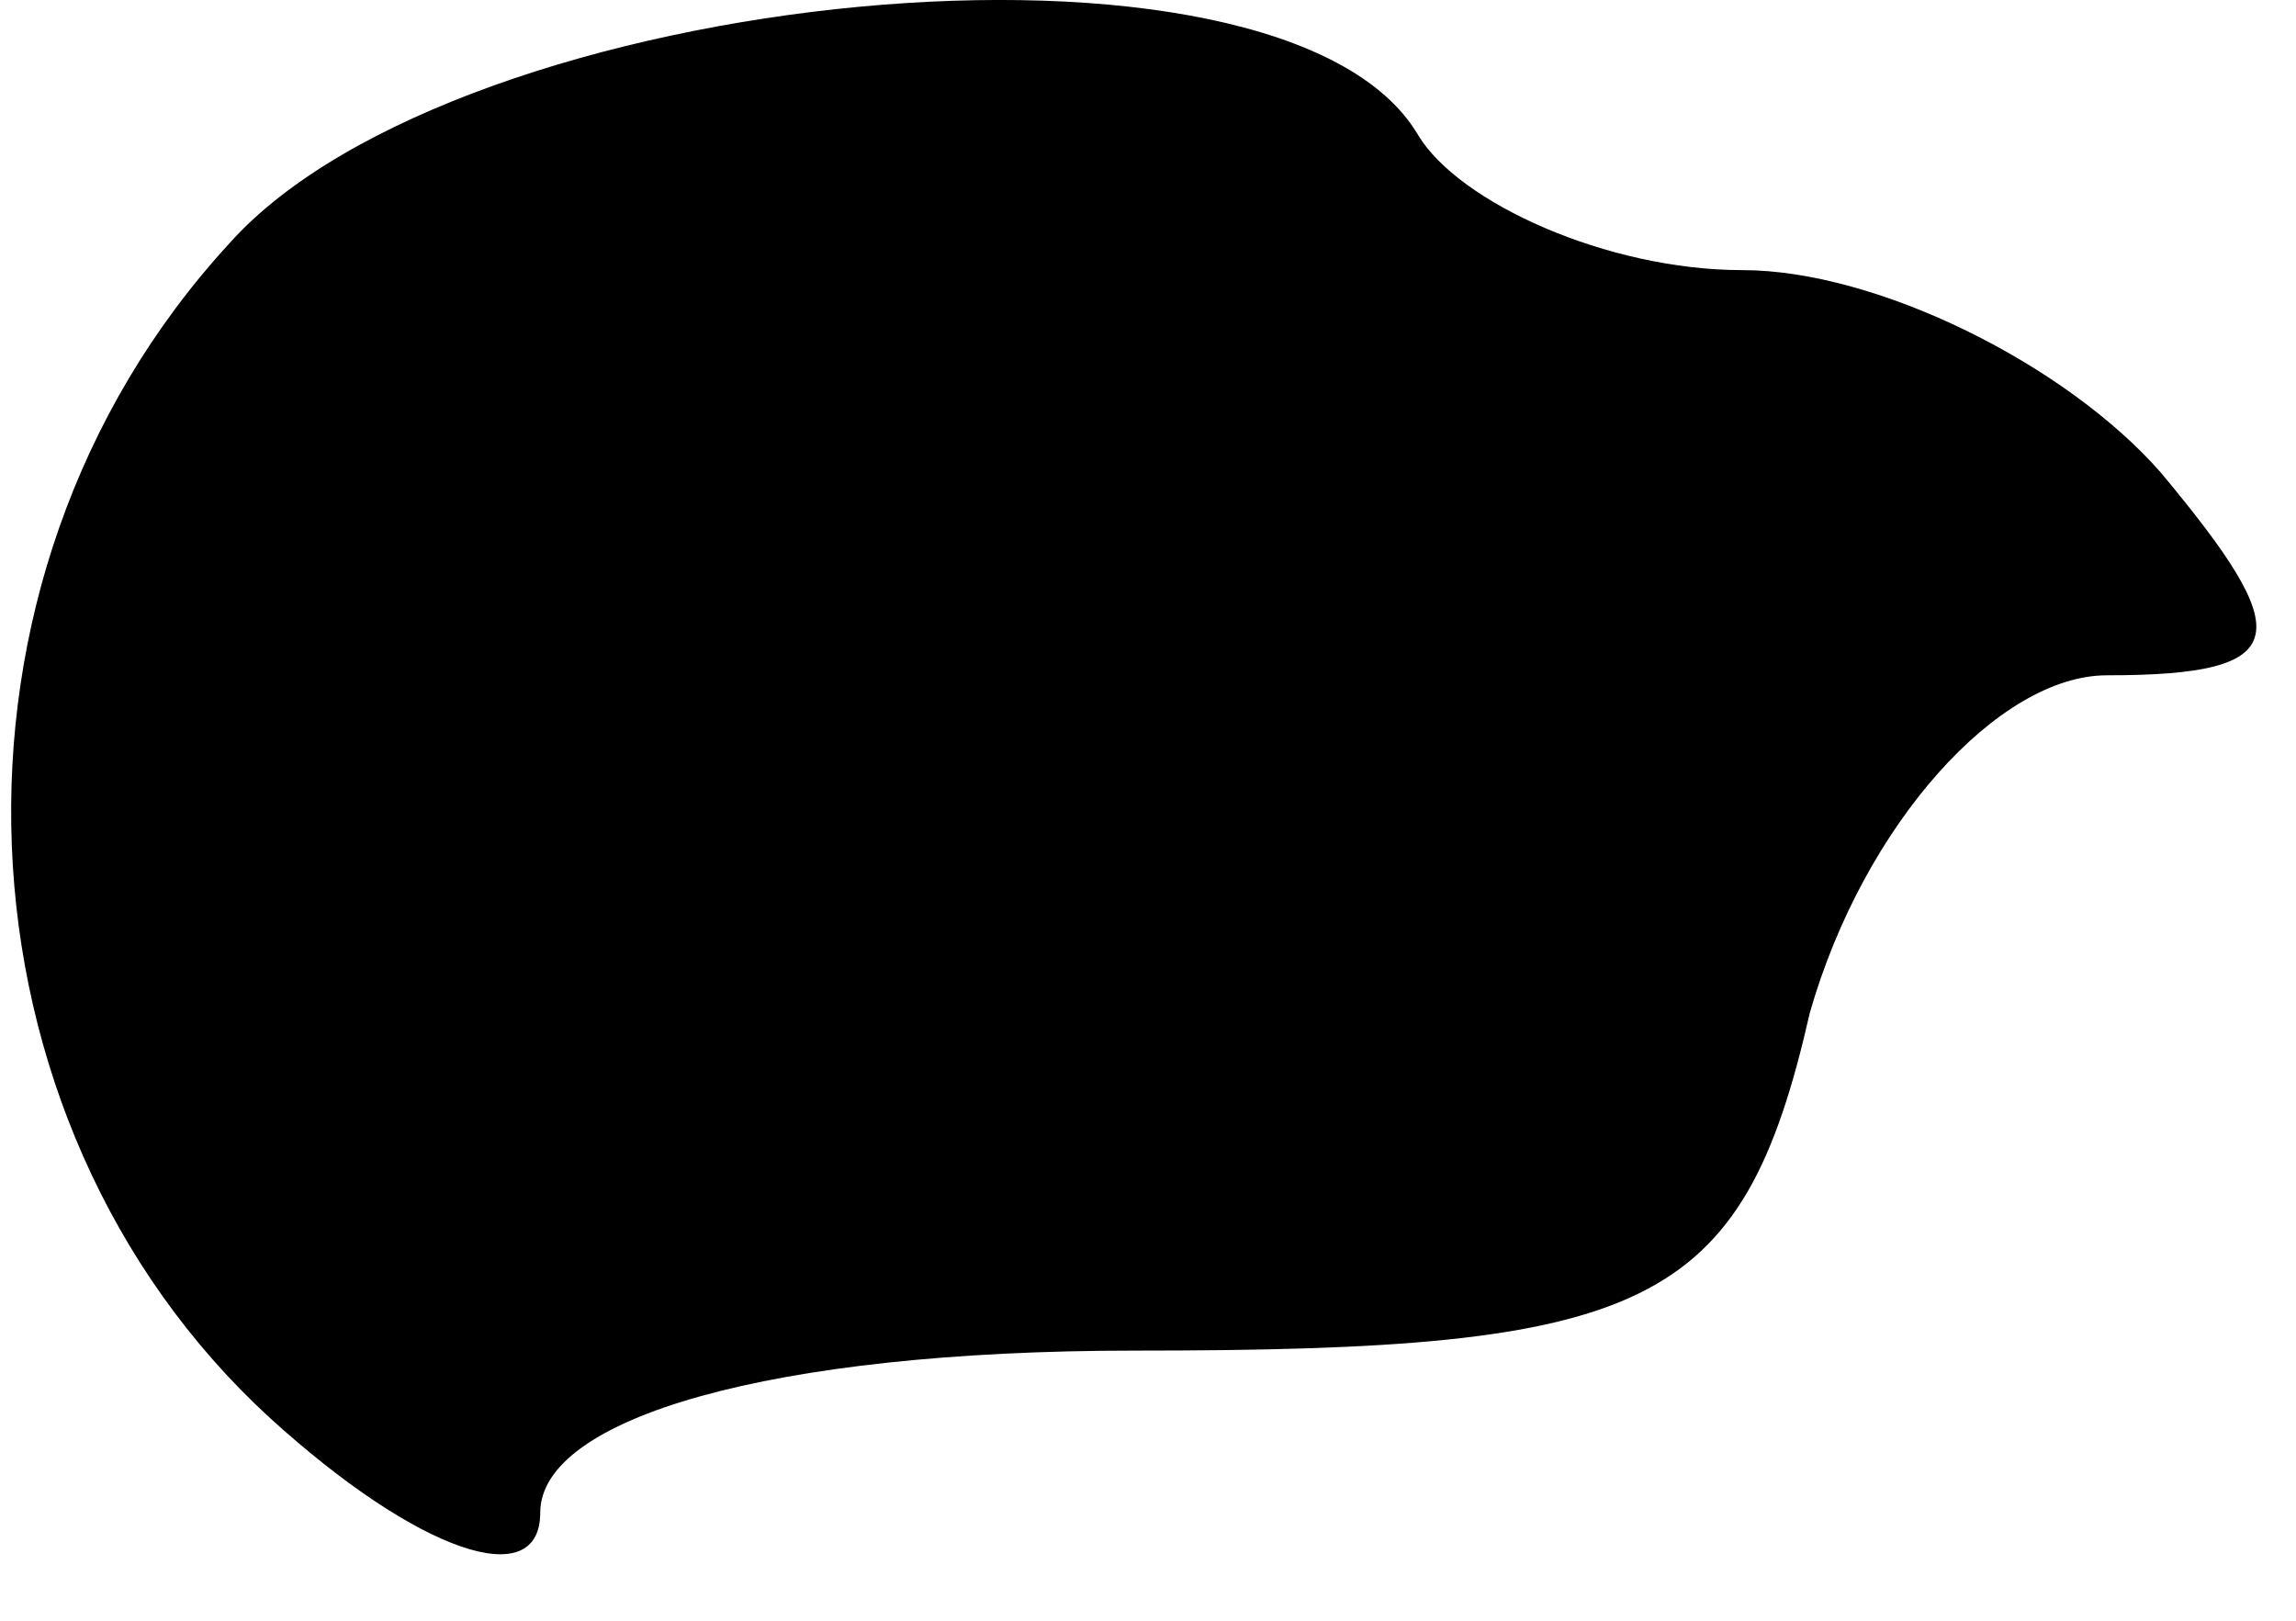 <?xml version="1.0" standalone="no"?>
<!DOCTYPE svg PUBLIC "-//W3C//DTD SVG 20010904//EN"
 "http://www.w3.org/TR/2001/REC-SVG-20010904/DTD/svg10.dtd">
<svg version="1.0" xmlns="http://www.w3.org/2000/svg"
 width="17pt" height="12pt" viewBox="0 0 17 12"
 preserveAspectRatio="xMidYMid meet">
<g transform="translate(0,12) scale(0.1,-0.1)"
fill="#000000" stroke="none">
<path fill="#000000" stroke="none" d="M17 102 c-23 -25 -21 -65 3 -87 11 -10
20 -13 20 -7 0 7 17 12 44 12 38 0 45 3 50 25 4 14 14 25 22 25 14 0 14 3 4
15 -7 8 -21 15 -31 15 -10 0 -21 5 -24 10 -10 17 -71 11 -88 -8z"/>
</g>
</svg>
